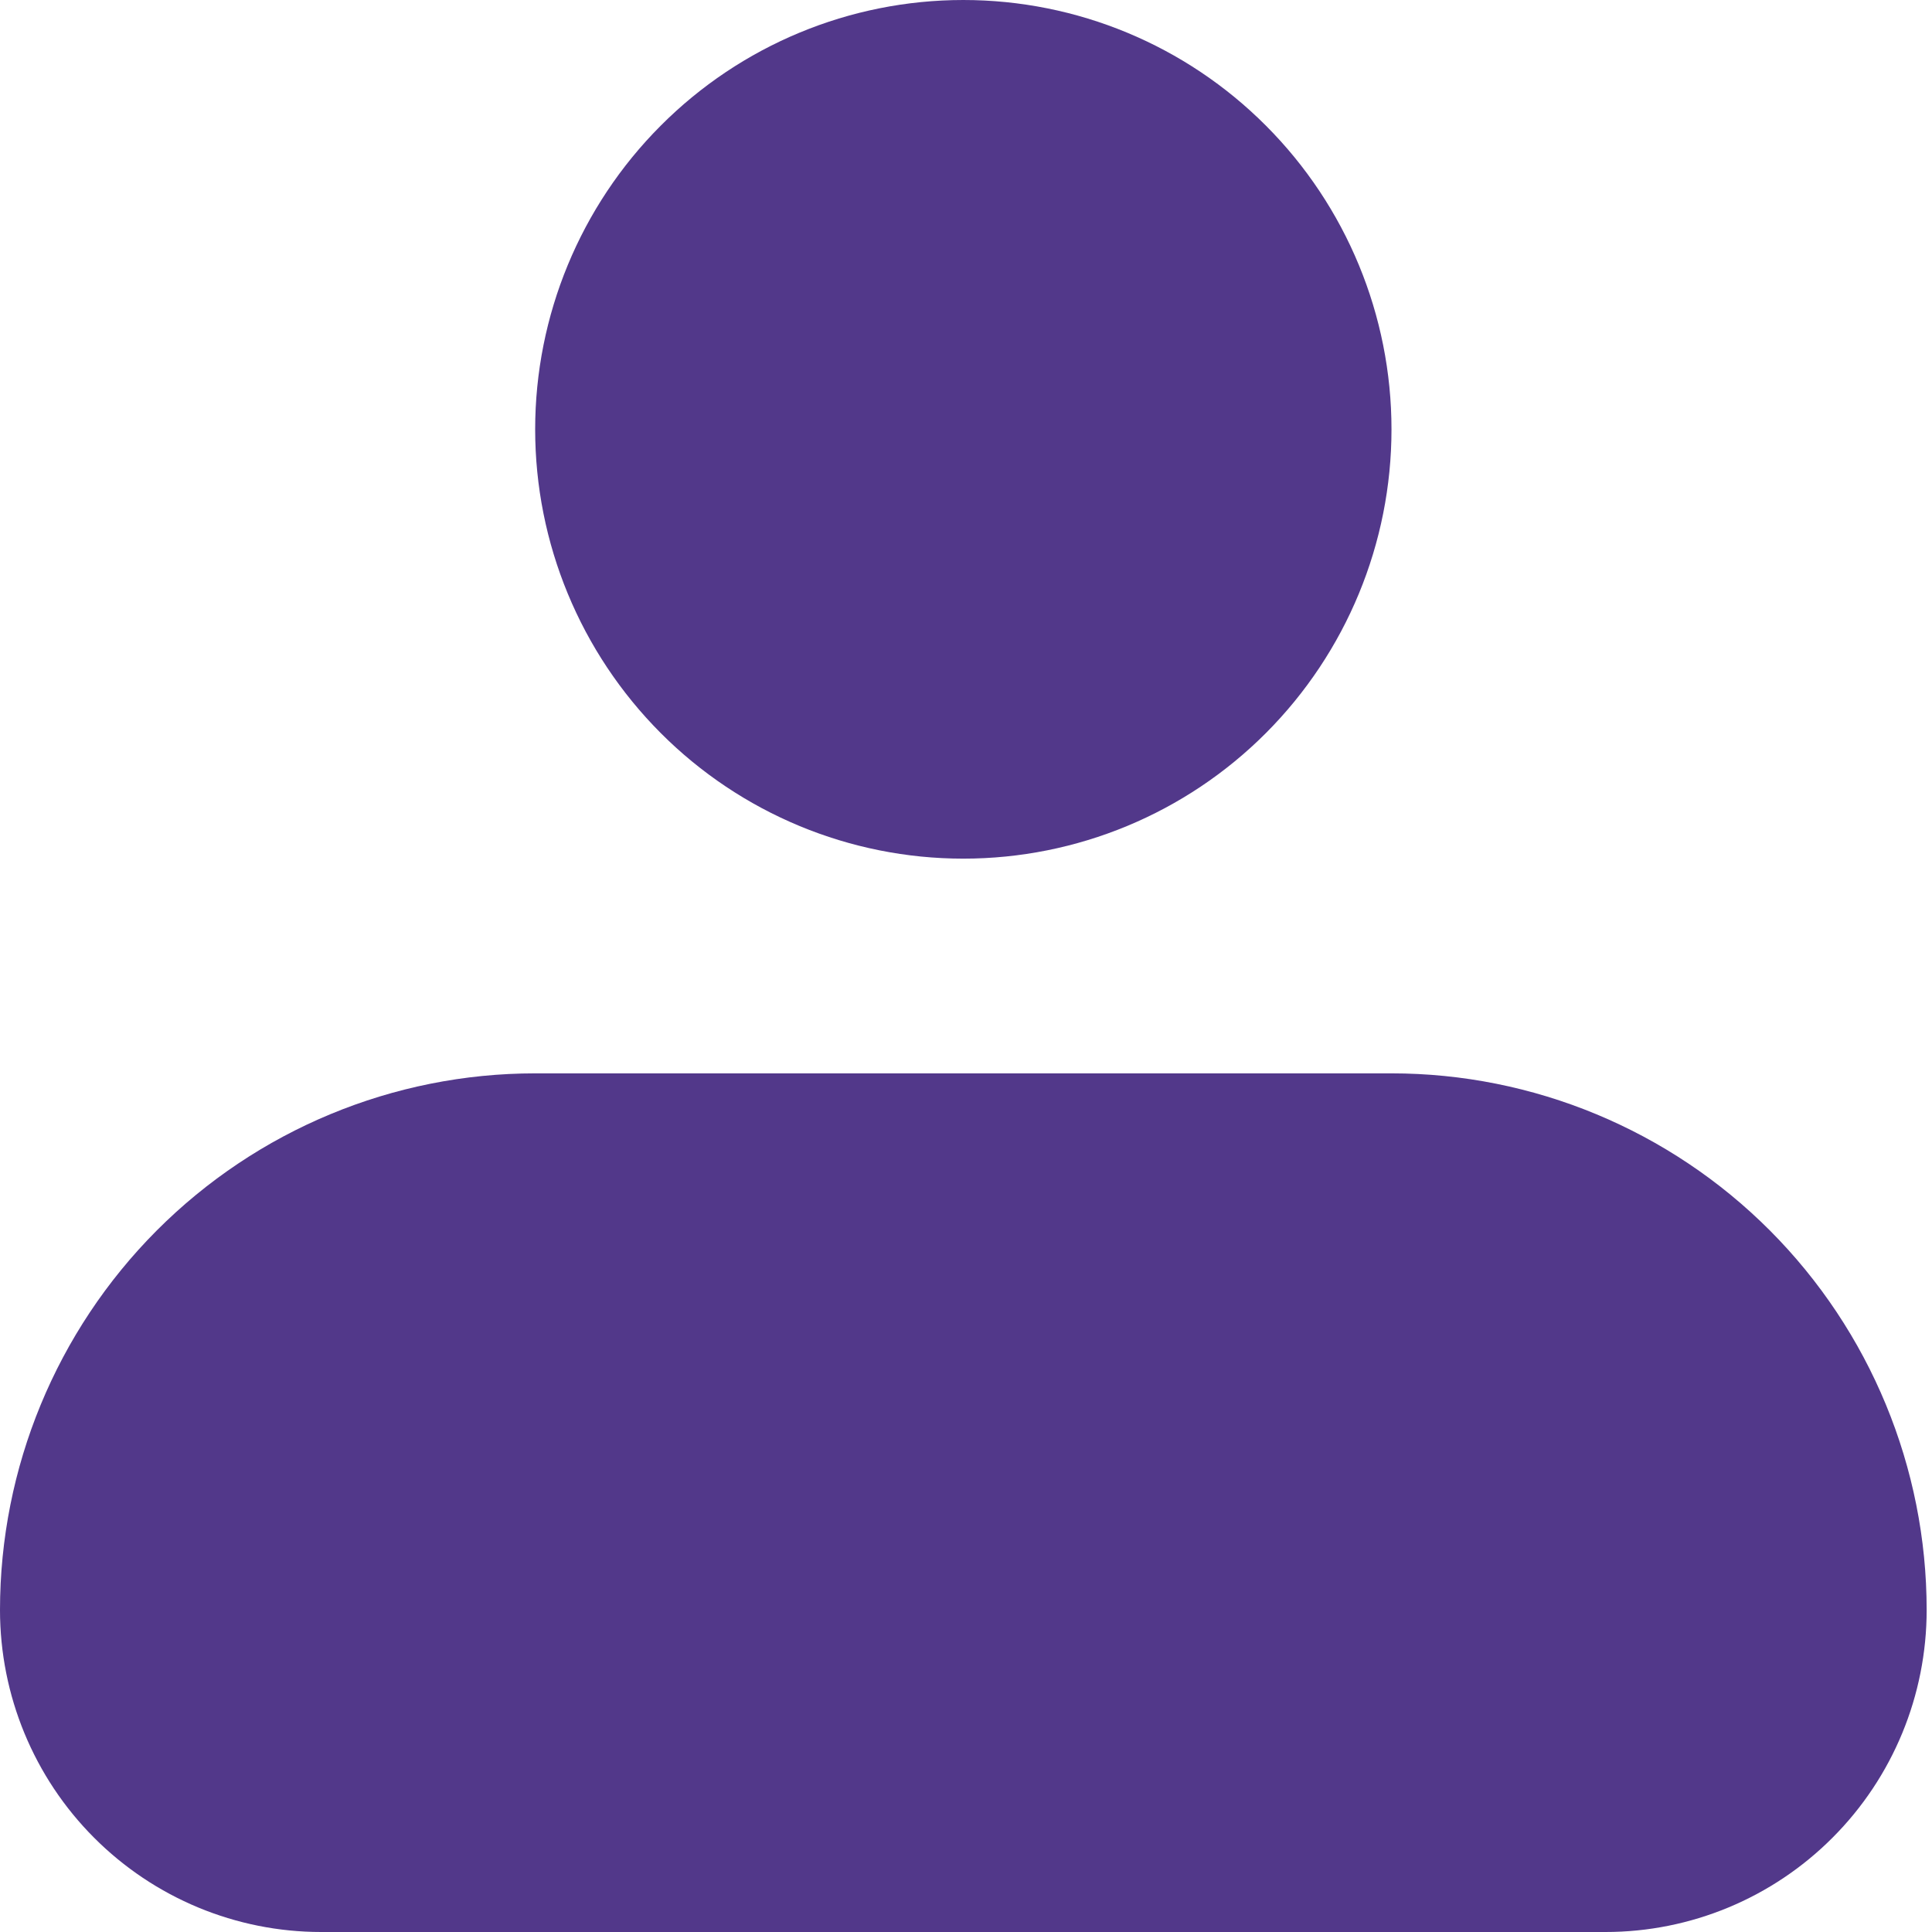<svg width="30" height="30" viewBox="0 0 30 30" fill="none" xmlns="http://www.w3.org/2000/svg">
<path fill-rule="evenodd" clip-rule="evenodd" d="M8.31 6.667C8.31 4.899 9.011 3.203 10.258 1.953C11.504 0.702 13.195 0 14.958 0C16.722 0 18.413 0.702 19.659 1.953C20.906 3.203 21.607 4.899 21.607 6.667C21.607 8.435 20.906 10.13 19.659 11.381C18.413 12.631 16.722 13.333 14.958 13.333C13.195 13.333 11.504 12.631 10.258 11.381C9.011 10.13 8.31 8.435 8.31 6.667ZM8.31 16.667C6.106 16.667 3.992 17.545 2.434 19.107C0.876 20.67 0 22.79 0 25C0 26.326 0.525 27.598 1.46 28.535C2.395 29.473 3.664 30 4.986 30H24.931C26.253 30 27.521 29.473 28.456 28.535C29.392 27.598 29.917 26.326 29.917 25C29.917 22.79 29.041 20.67 27.483 19.107C25.924 17.545 23.811 16.667 21.607 16.667H8.31Z" fill="#52388A"/>
</svg>
